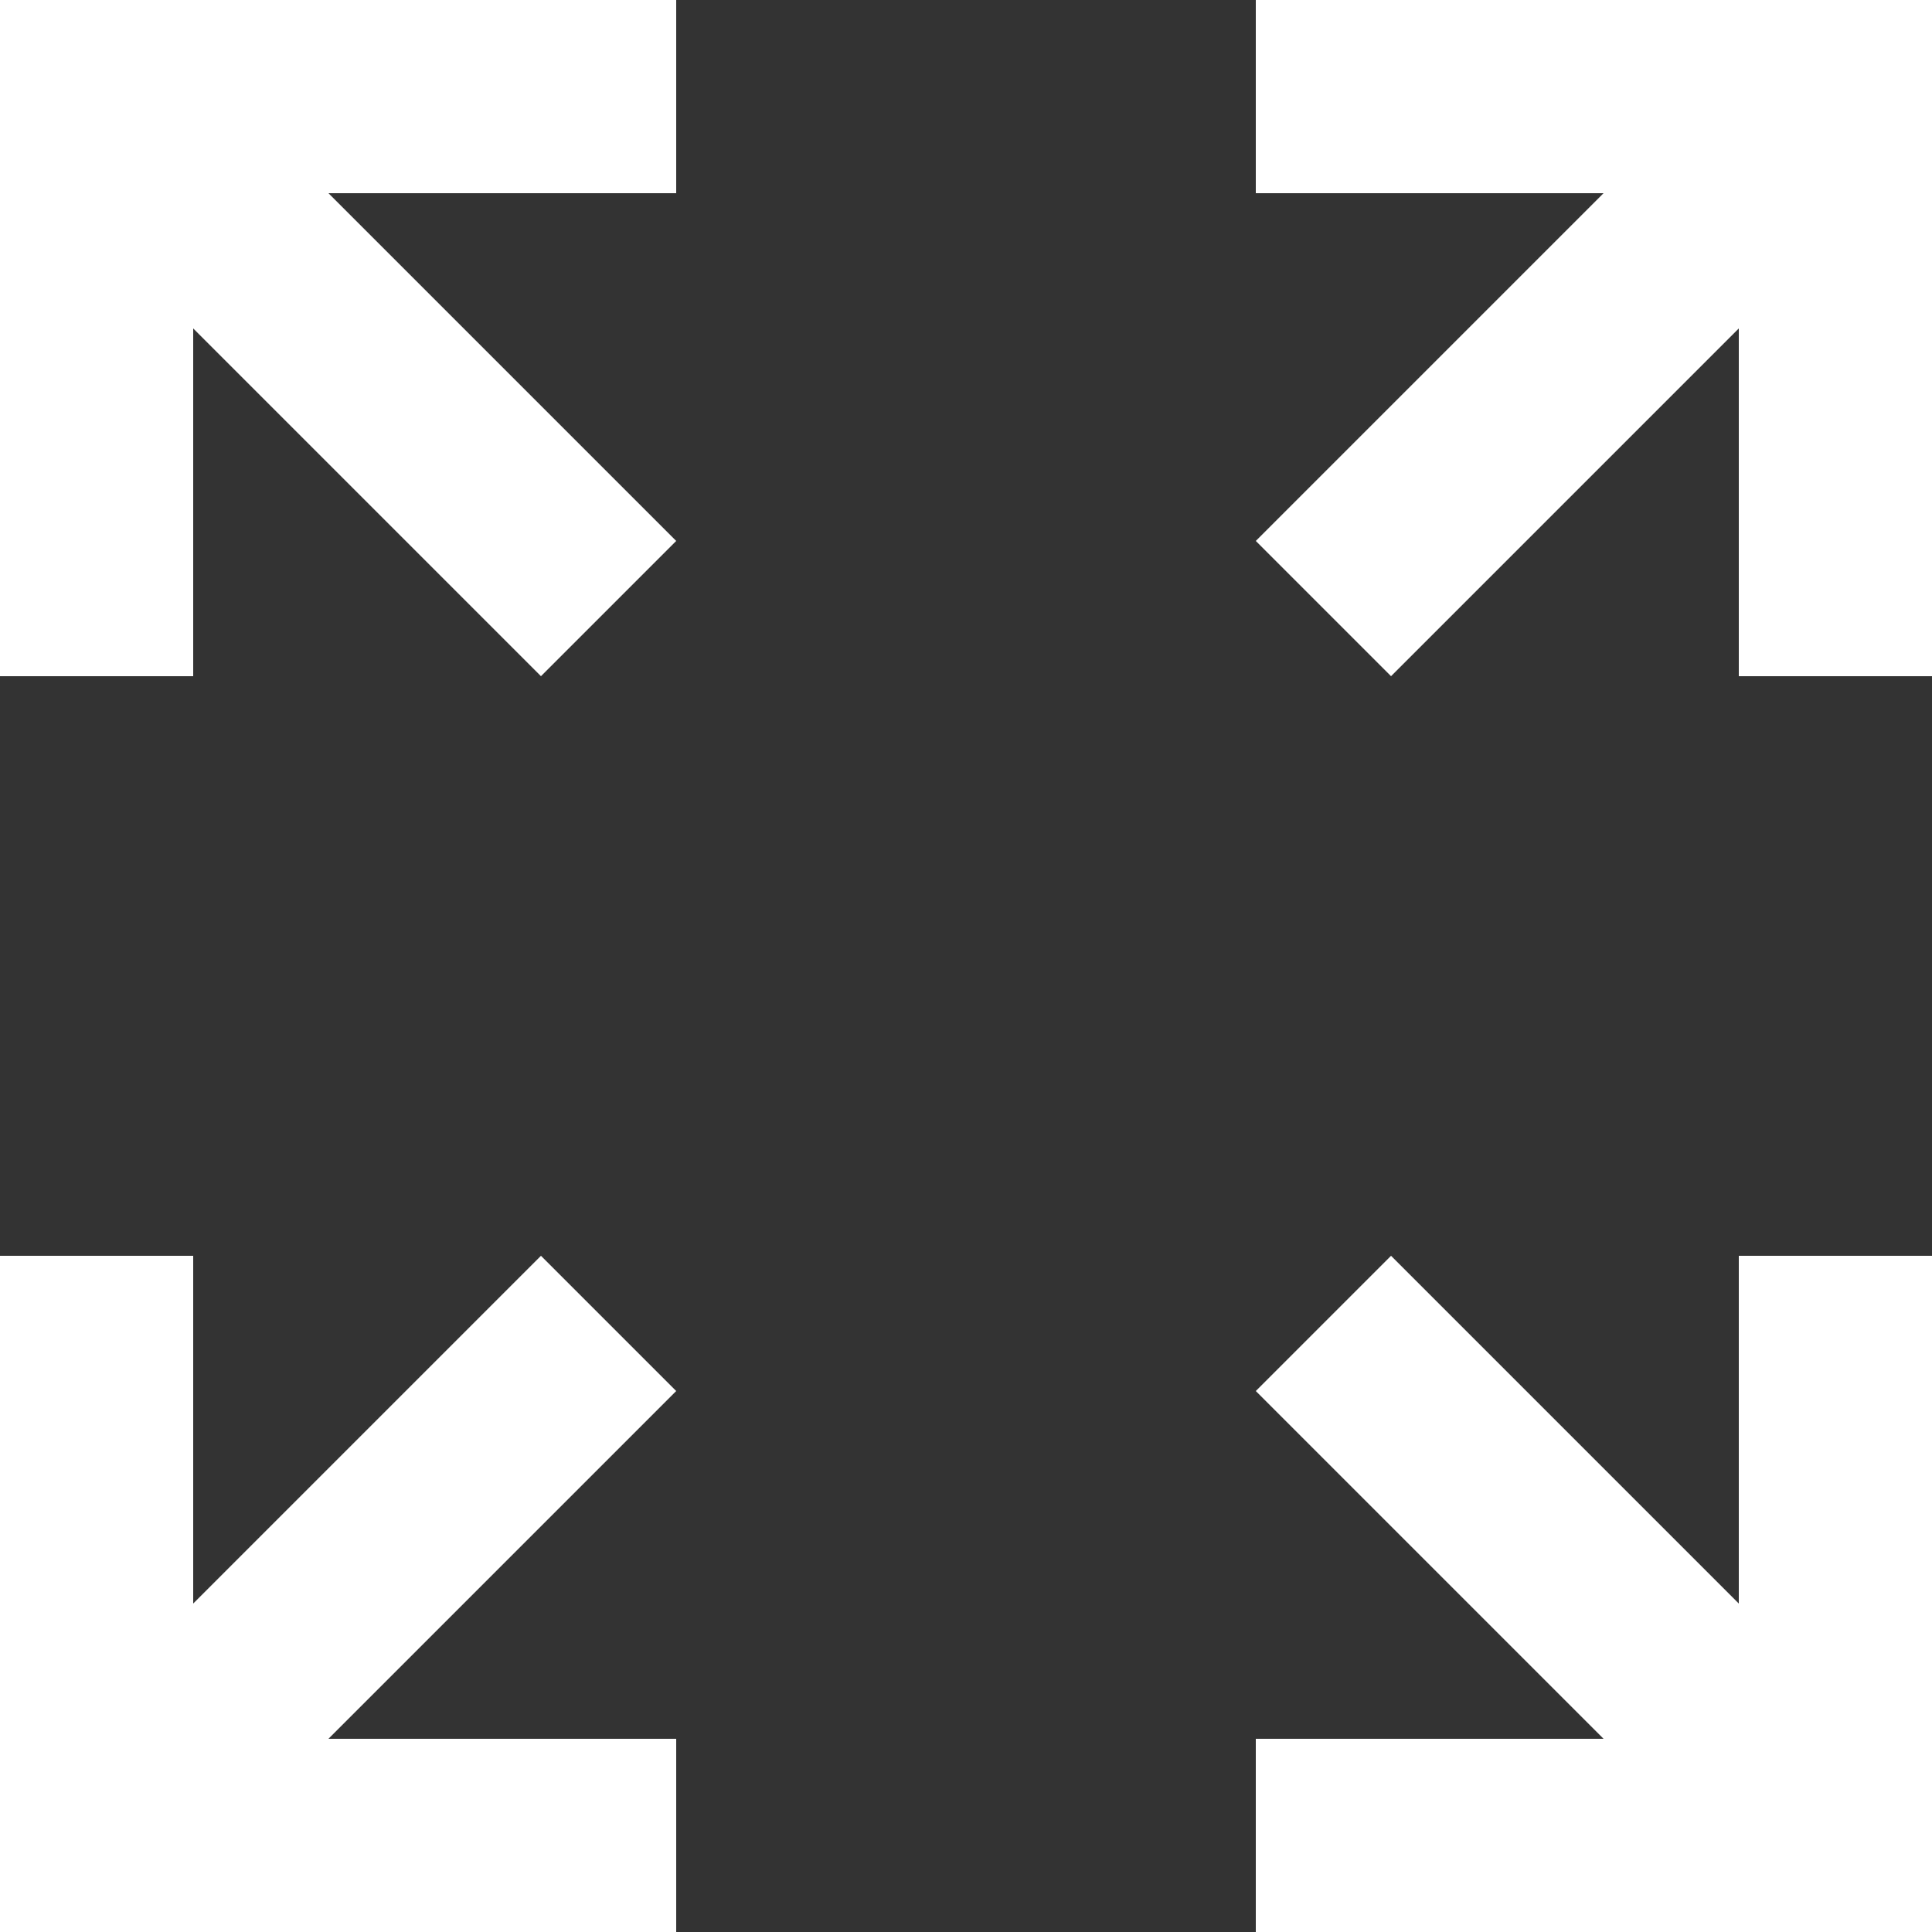<?xml version="1.0" encoding="UTF-8"?>
<svg width="14px" height="14px" viewBox="0 0 14 14" version="1.1" xmlns="http://www.w3.org/2000/svg" xmlns:xlink="http://www.w3.org/1999/xlink">
    <rect x="0" y="0" width="14" height="14" fill="#333333" stroke="none"/>
    <!-- Generator: Sketch 53.2 (72643) - https://sketchapp.com -->
    <title>icon-present-mode</title>
    <desc>Created with Sketch.</desc>
    <g id="Page-1" stroke="none" stroke-width="1" fill="none" fill-rule="evenodd">
        <g id="image-group" transform="translate(-1125, -306)" fill="#FFFFFF">
            <g id="group-+-actions" transform="translate(0, 285)">
                <g id="present-btn" transform="translate(1110, 8)">
                    <path d="M19.9,14.4 L17.38,14.4 L19.9,16.92 L18.92,17.9 L16.4,15.38 L16.4,17.9 L15,17.9 L15,13 L19.9,13 L19.9,14.4 Z M18.92,22.1 L19.9,23.08 L17.38,25.6 L19.9,25.6 L19.9,27 L15,27 L15,22.1 L16.4,22.1 L16.4,24.62 L18.92,22.1 Z M27.6,24.62 L27.6,22.1 L29,22.1 L29,27 L24.1,27 L24.1,25.6 L26.62,25.6 L24.1,23.08 L25.08,22.1 L27.6,24.62 Z M24.1,13 L29,13 L29,17.9 L27.6,17.9 L27.6,15.38 L25.08,17.9 L24.1,16.92 L26.62,14.4 L24.1,14.4 L24.1,13 Z" id="icon-present-mode"></path>
                </g>
            </g>
        </g>
    </g>
</svg>